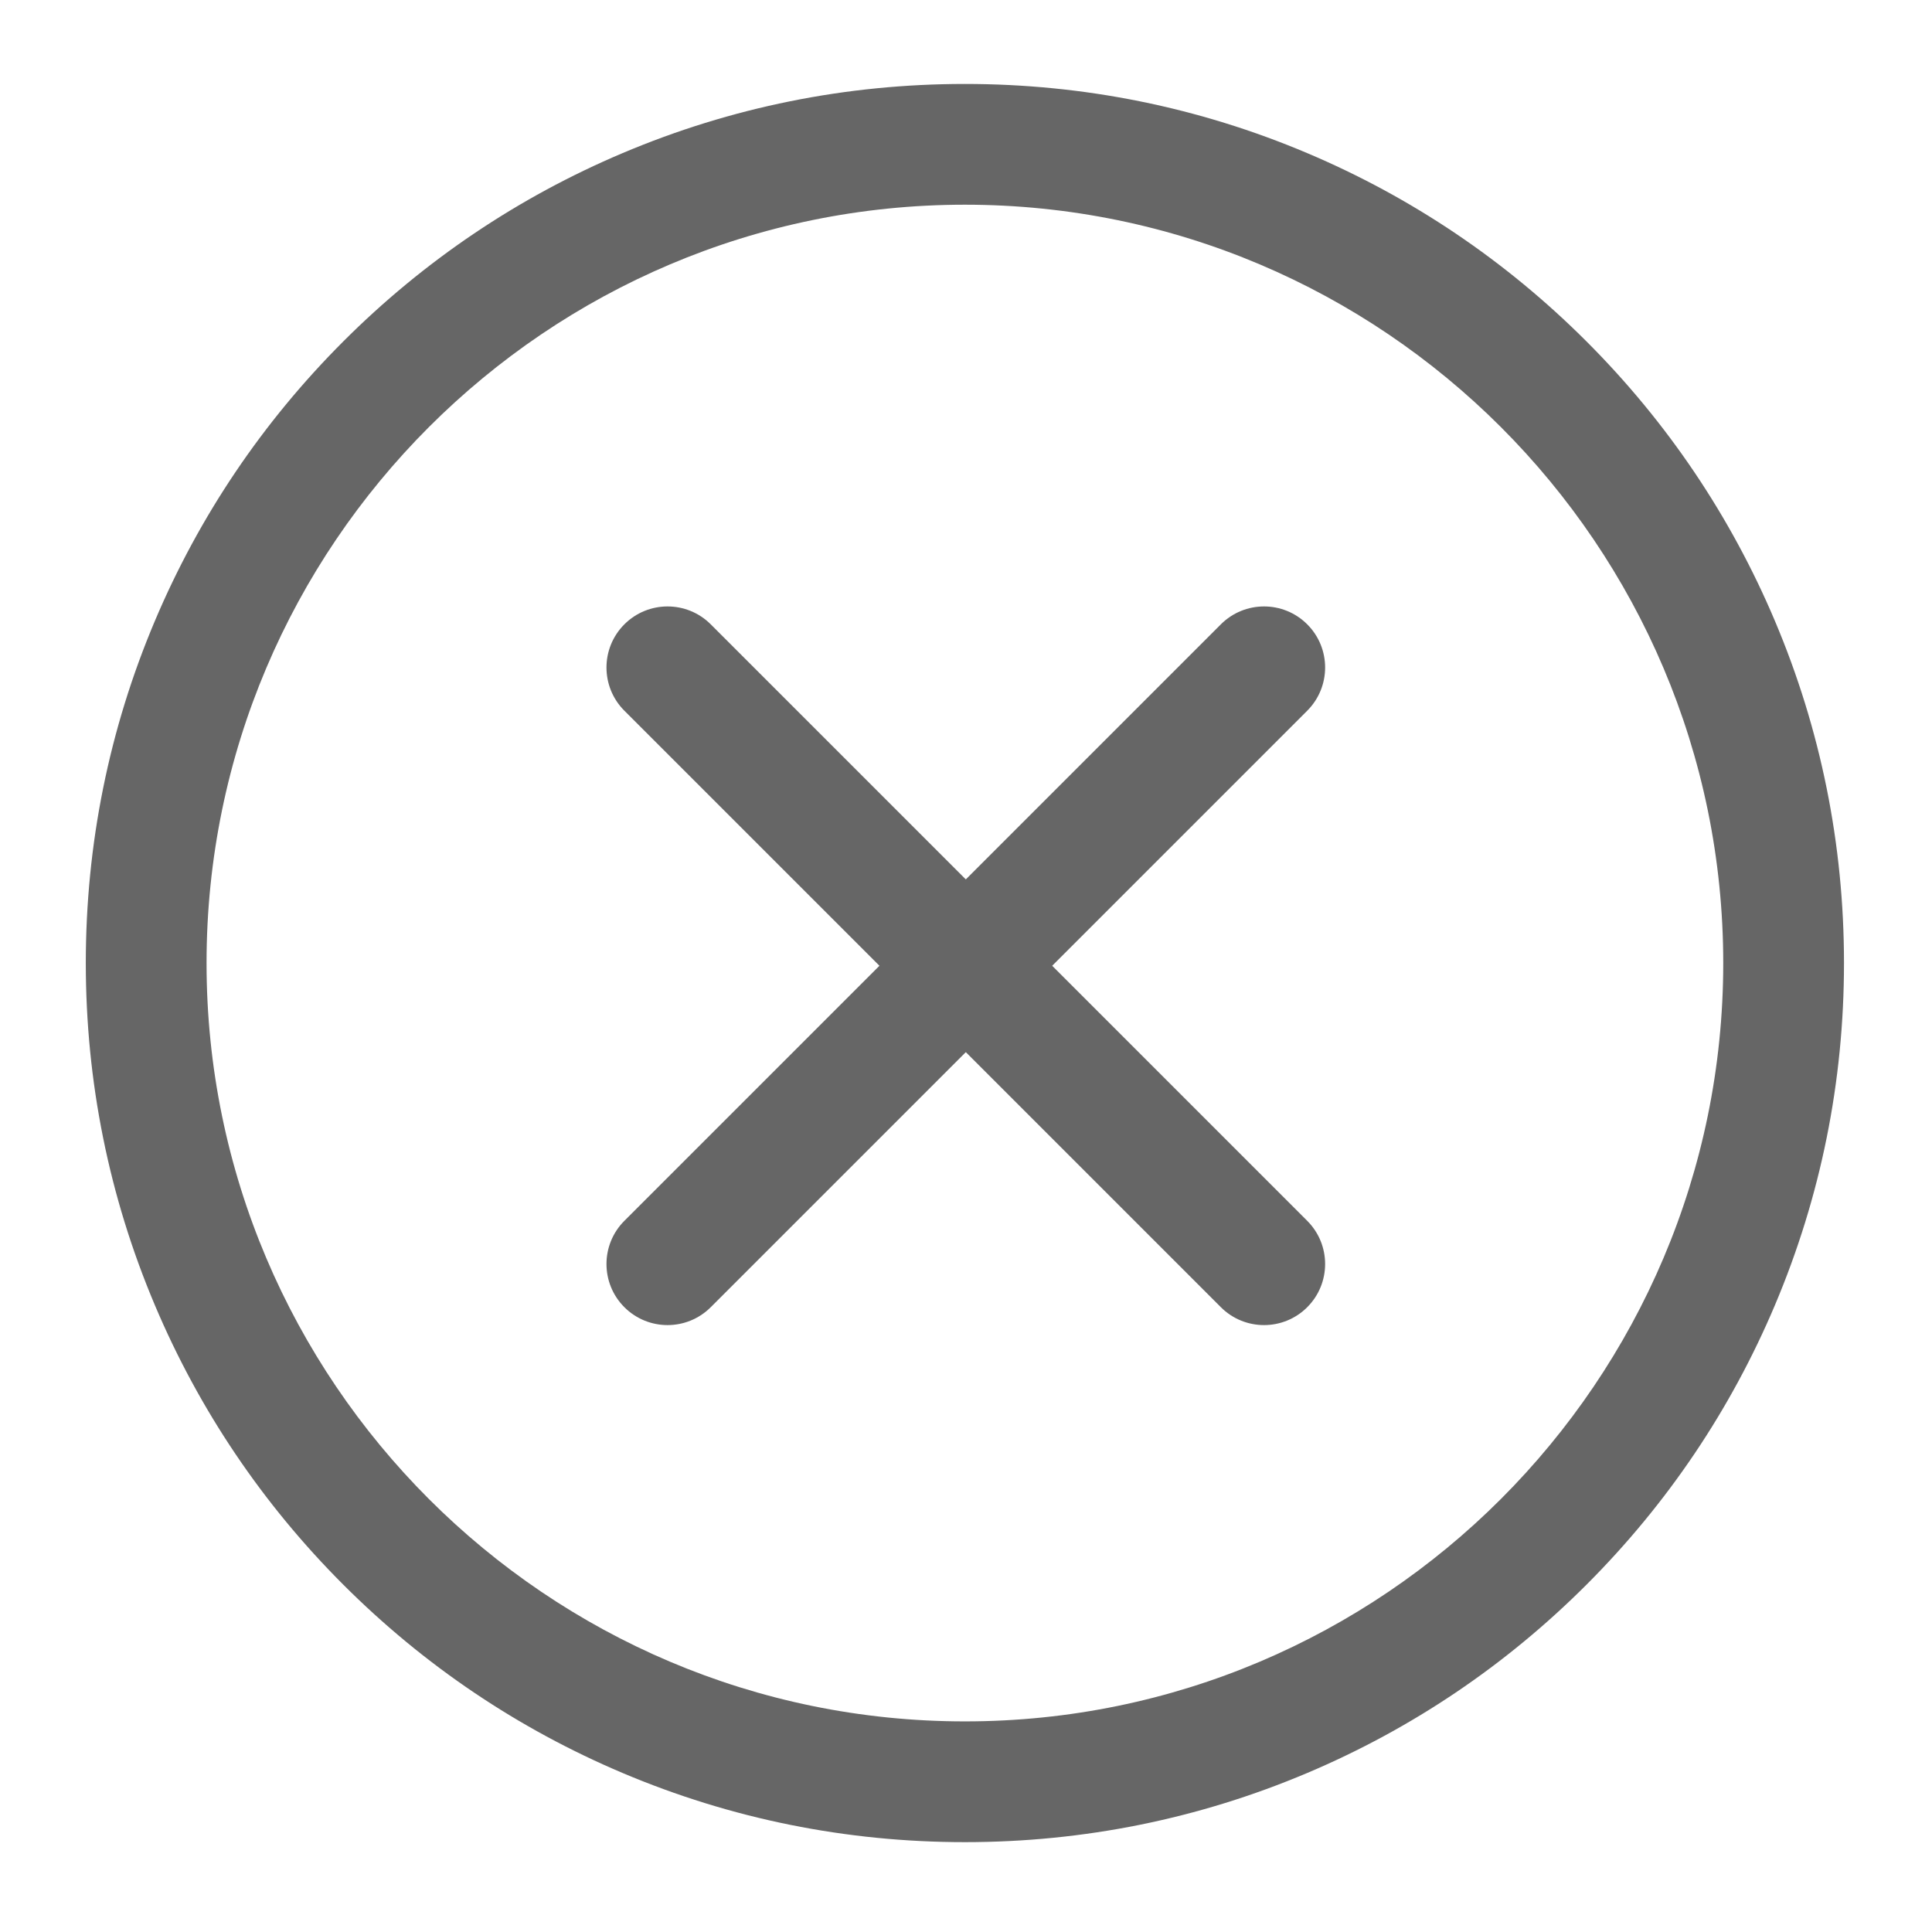 <?xml version="1.0" standalone="no"?><!DOCTYPE svg PUBLIC "-//W3C//DTD SVG 1.1//EN" "http://www.w3.org/Graphics/SVG/1.1/DTD/svg11.dtd"><svg t="1501127270282" class="icon" style="" viewBox="0 0 1024 1024" version="1.1" xmlns="http://www.w3.org/2000/svg" p-id="5166" xmlns:xlink="http://www.w3.org/1999/xlink" width="40" height="40"><defs><style type="text/css"></style></defs><path d="M511.415 976.375c-62.887 0-123.91-12.324-181.374-36.629-55.488-23.47-105.314-57.061-148.095-99.842-42.781-42.78-76.372-92.606-99.841-148.094C57.8 634.345 45.476 573.323 45.476 510.435c0-62.887 12.324-123.91 36.629-181.374 23.469-55.488 57.061-105.314 99.841-148.095s92.607-76.372 148.095-99.841c57.464-24.305 118.487-36.629 181.374-36.629s123.91 12.324 181.374 36.629c55.487 23.469 105.313 57.061 148.094 99.841 42.781 42.781 76.372 92.607 99.842 148.095 24.305 57.464 36.629 118.487 36.629 181.374 0 62.888-12.324 123.91-36.629 181.375-23.47 55.487-57.061 105.313-99.842 148.094-42.78 42.781-92.606 76.372-148.094 99.842-57.464 24.305-118.487 36.629-181.374 36.629z m0-867.878c-221.63 0-401.939 180.309-401.939 401.939s180.309 401.939 401.939 401.939c221.629 0 401.939-180.31 401.939-401.939s-180.31-401.939-401.939-401.939z" fill="#666666" p-id="5167"></path><path d="M692.861 647.065c12.641 12.641 12.641 33.137 0 45.779-12.641 12.641-33.137 12.641-45.779 0L330.929 376.69c-12.641-12.641-12.641-33.137 0-45.779 12.641-12.641 33.137-12.641 45.779 0l316.153 316.154z" fill="#666666" p-id="5168"></path><path d="M376.708 692.843c-12.641 12.641-33.137 12.641-45.779 0-12.641-12.641-12.641-33.137 0-45.779L647.083 330.91c12.641-12.641 33.137-12.641 45.779 0 12.641 12.641 12.641 33.137 0 45.779L376.708 692.843z" fill="#666666" p-id="5169"></path></svg>